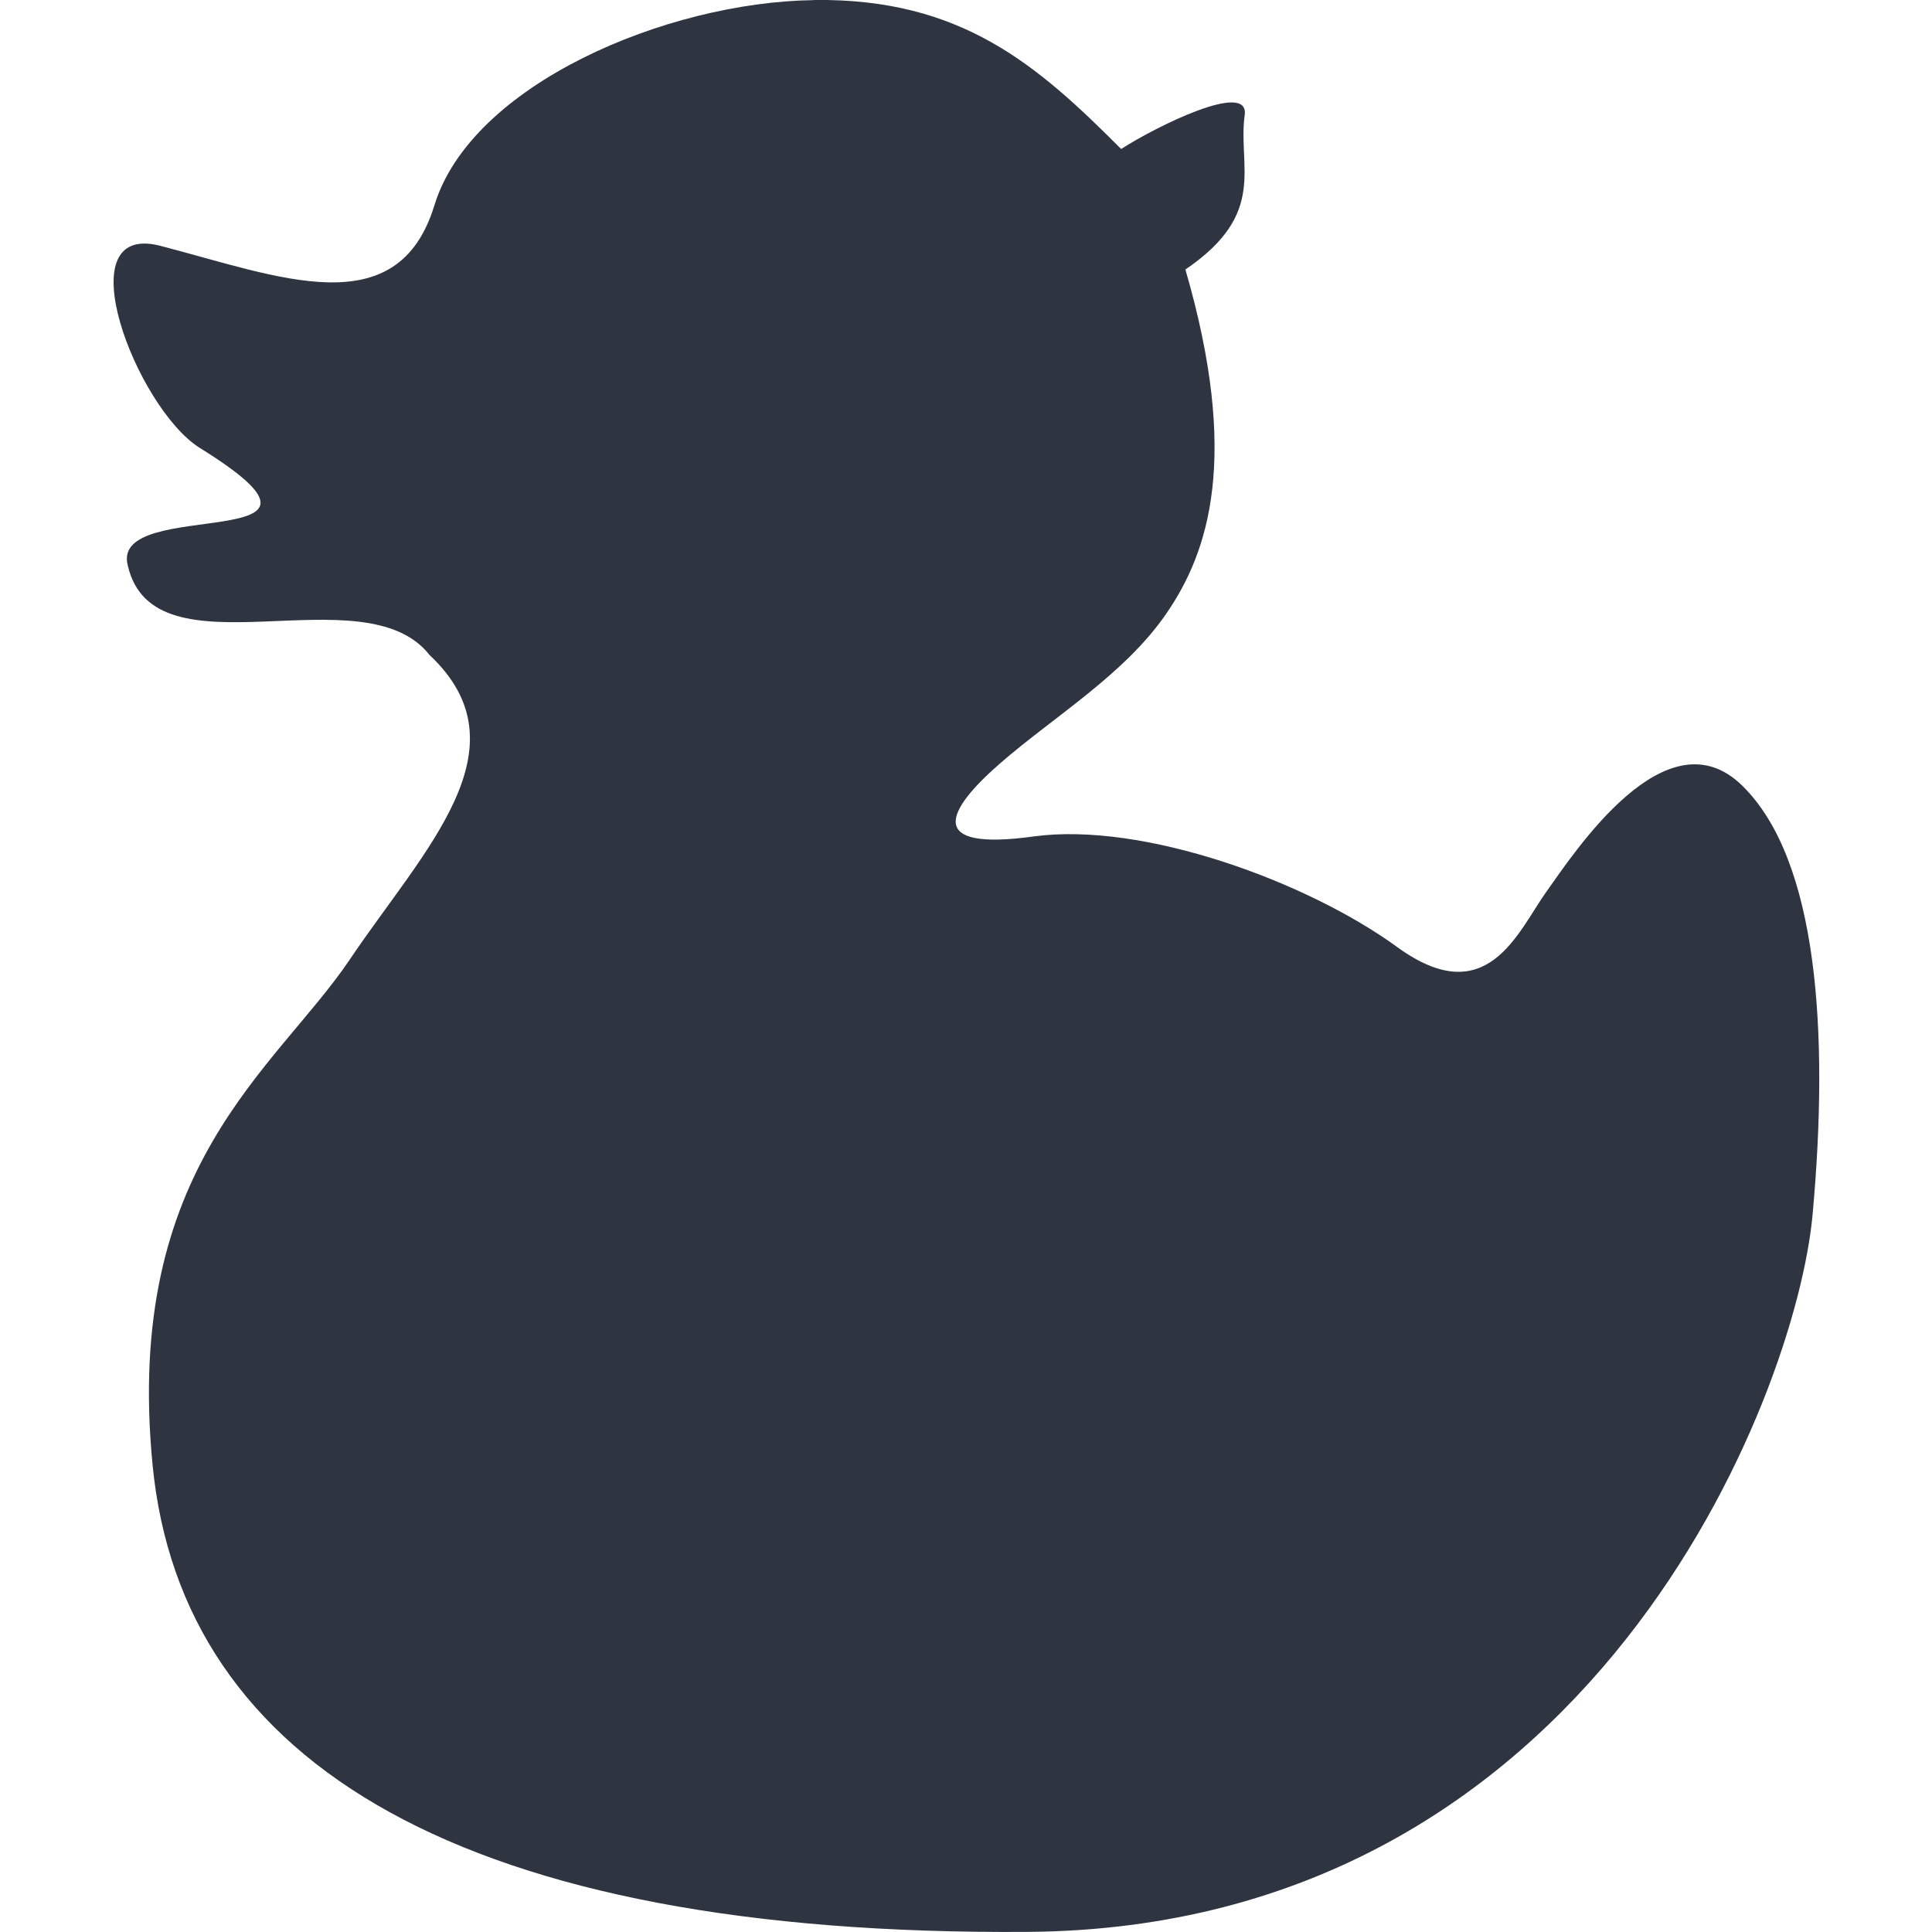 <svg viewBox="0 0 16 16" xmlns="http://www.w3.org/2000/svg">
 <path d="m6.74 0c1.22-0.016 1.85 0.537 2.545 1.234 0.288-0.186 1.064-0.571 1.023-0.281-0.059 0.43 0.193 0.814-0.491 1.279 0.453 1.559 0.192 2.34-0.157 2.848-0.347 0.507-0.937 0.857-1.38 1.244-0.443 0.386-0.623 0.728 0.281 0.603 0.904-0.123 2.26 0.371 3.01 0.916 0.747 0.544 1-0.13 1.234-0.456 0.233-0.326 0.994-1.497 1.623-0.881 0.63 0.616 0.72 2.053 0.583 3.553-0.136 1.499-1.825 5.903-6.494 5.94-4.67 0.035-7.01-1.386-7.253-3.863s1.022-3.282 1.633-4.19 1.48-1.752 0.66-2.522c-0.545-0.695-2.284 0.205-2.499-0.742-0.151-0.584 2.066-0.064 0.591-0.976-0.521-0.335-1.113-1.866-0.328-1.672 0.987 0.256 1.971 0.667 2.277-0.335 0.307-1 1.921-1.682 3.141-1.698z" fill="#2e3440"/>
</svg>
